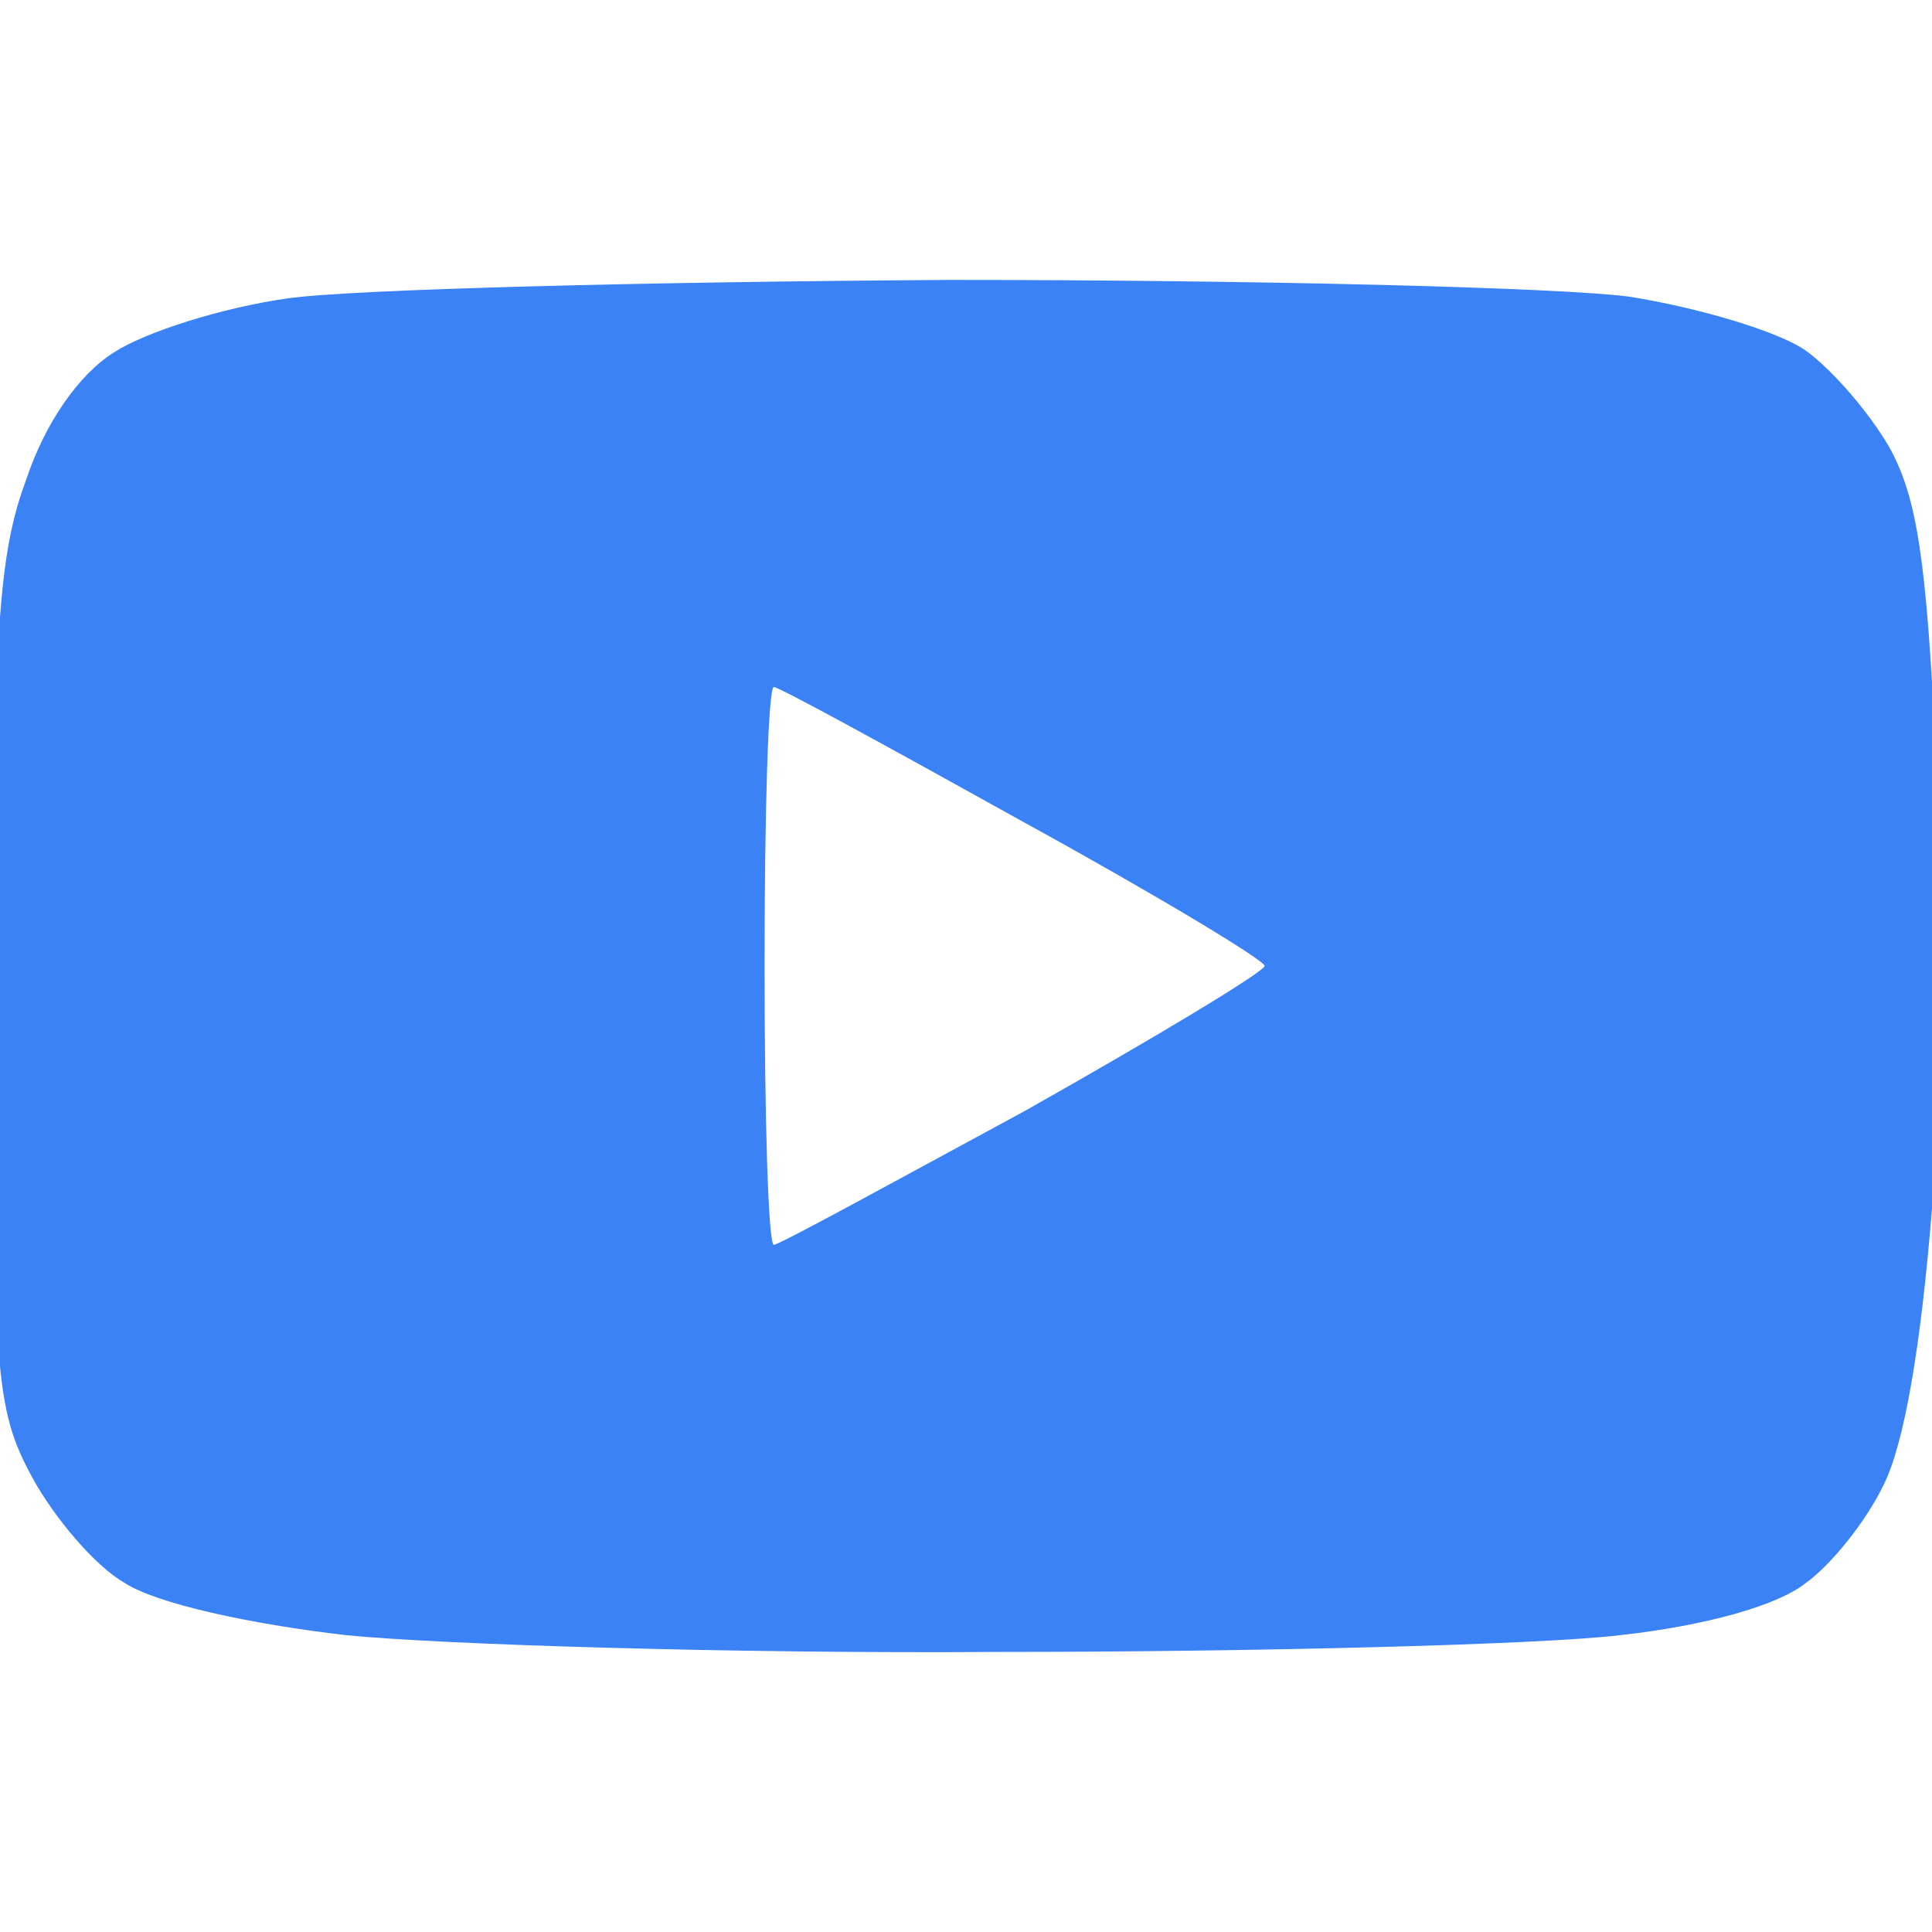 <?xml version="1.0" encoding="UTF-8" standalone="no"?>
<!-- Created with Inkscape (http://www.inkscape.org/) -->

<svg
   width="512"
   height="512"
   viewBox="0 0 135.467 135.467"
   version="1.1"
   id="svg5"
   inkscape:export-filename="image.svg"
   inkscape:export-xdpi="96"
   inkscape:export-ydpi="96"
   xml:space="preserve"
   sodipodi:docname="video.svg"
   xmlns:inkscape="http://www.inkscape.org/namespaces/inkscape"
   xmlns:sodipodi="http://sodipodi.sourceforge.net/DTD/sodipodi-0.dtd"
   xmlns="http://www.w3.org/2000/svg"
   xmlns:svg="http://www.w3.org/2000/svg"><sodipodi:namedview
     id="namedview7"
     pagecolor="#505050"
     bordercolor="#ffffff"
     borderopacity="1"
     inkscape:showpageshadow="0"
     inkscape:pageopacity="0"
     inkscape:pagecheckerboard="1"
     inkscape:deskcolor="#505050"
     inkscape:document-units="mm"
     showgrid="false" /><defs
     id="defs2" /><g
     inkscape:label="Layer 1"
     inkscape:groupmode="layer"
     id="layer1"><g
       style="isolation:isolate;fill:#3b82f6;fill-opacity:1"
       id="g2130"
       transform="matrix(0.533,0,0,0.533,-0.488,-0.488)"><path
         d="m 125.952,37.739 c 39.62,0 79.974,0.978 89.268,2.201 9.293,1.467 19.81,4.647 23.234,7.092 3.424,2.446 8.315,8.071 11.005,12.718 3.669,6.603 4.892,14.918 6.114,40.109 0.734,17.609 0.49,44.511 -0.489,59.919 -1.467,18.343 -3.668,31.06 -6.359,36.441 -2.201,4.646 -6.847,10.516 -10.271,12.962 -3.669,2.935 -13.207,5.625 -24.457,6.848 -10.027,1.223 -46.957,2.201 -81.93,2.201 -34.974,0.244 -73.371,-0.978 -85.599,-2.201 C 33.75,214.561 21.522,211.871 17.364,209.181 13.451,206.98 8.071,200.621 5.136,195.24 0.245,186.191 0,181.545 0,130.43 0,83.962 0.734,73.69 4.402,63.907 6.848,56.57 11.25,50.212 15.897,47.277 c 4.158,-2.69 14.185,-5.87 22.745,-7.093 8.315,-1.222 47.69,-2.201 87.31,-2.445 z m -23.234,53.56 c 0.734,0 15.408,8.071 33.017,17.854 17.364,9.538 31.549,18.098 31.549,18.831 0,0.734 -14.185,9.294 -31.549,19.077 -17.609,9.538 -32.283,17.608 -33.017,17.608 -0.733,0 -1.222,-16.63 -1.222,-36.685 0,-20.299 0.489,-36.685 1.222,-36.685 z"
         fill-rule="evenodd"
         fill="#eb1e1e"
         id="path2108"
         clip-path="url(#clipPath2123)"
         style="fill:#3b82f6;fill-opacity:1" /></g></g></svg>
